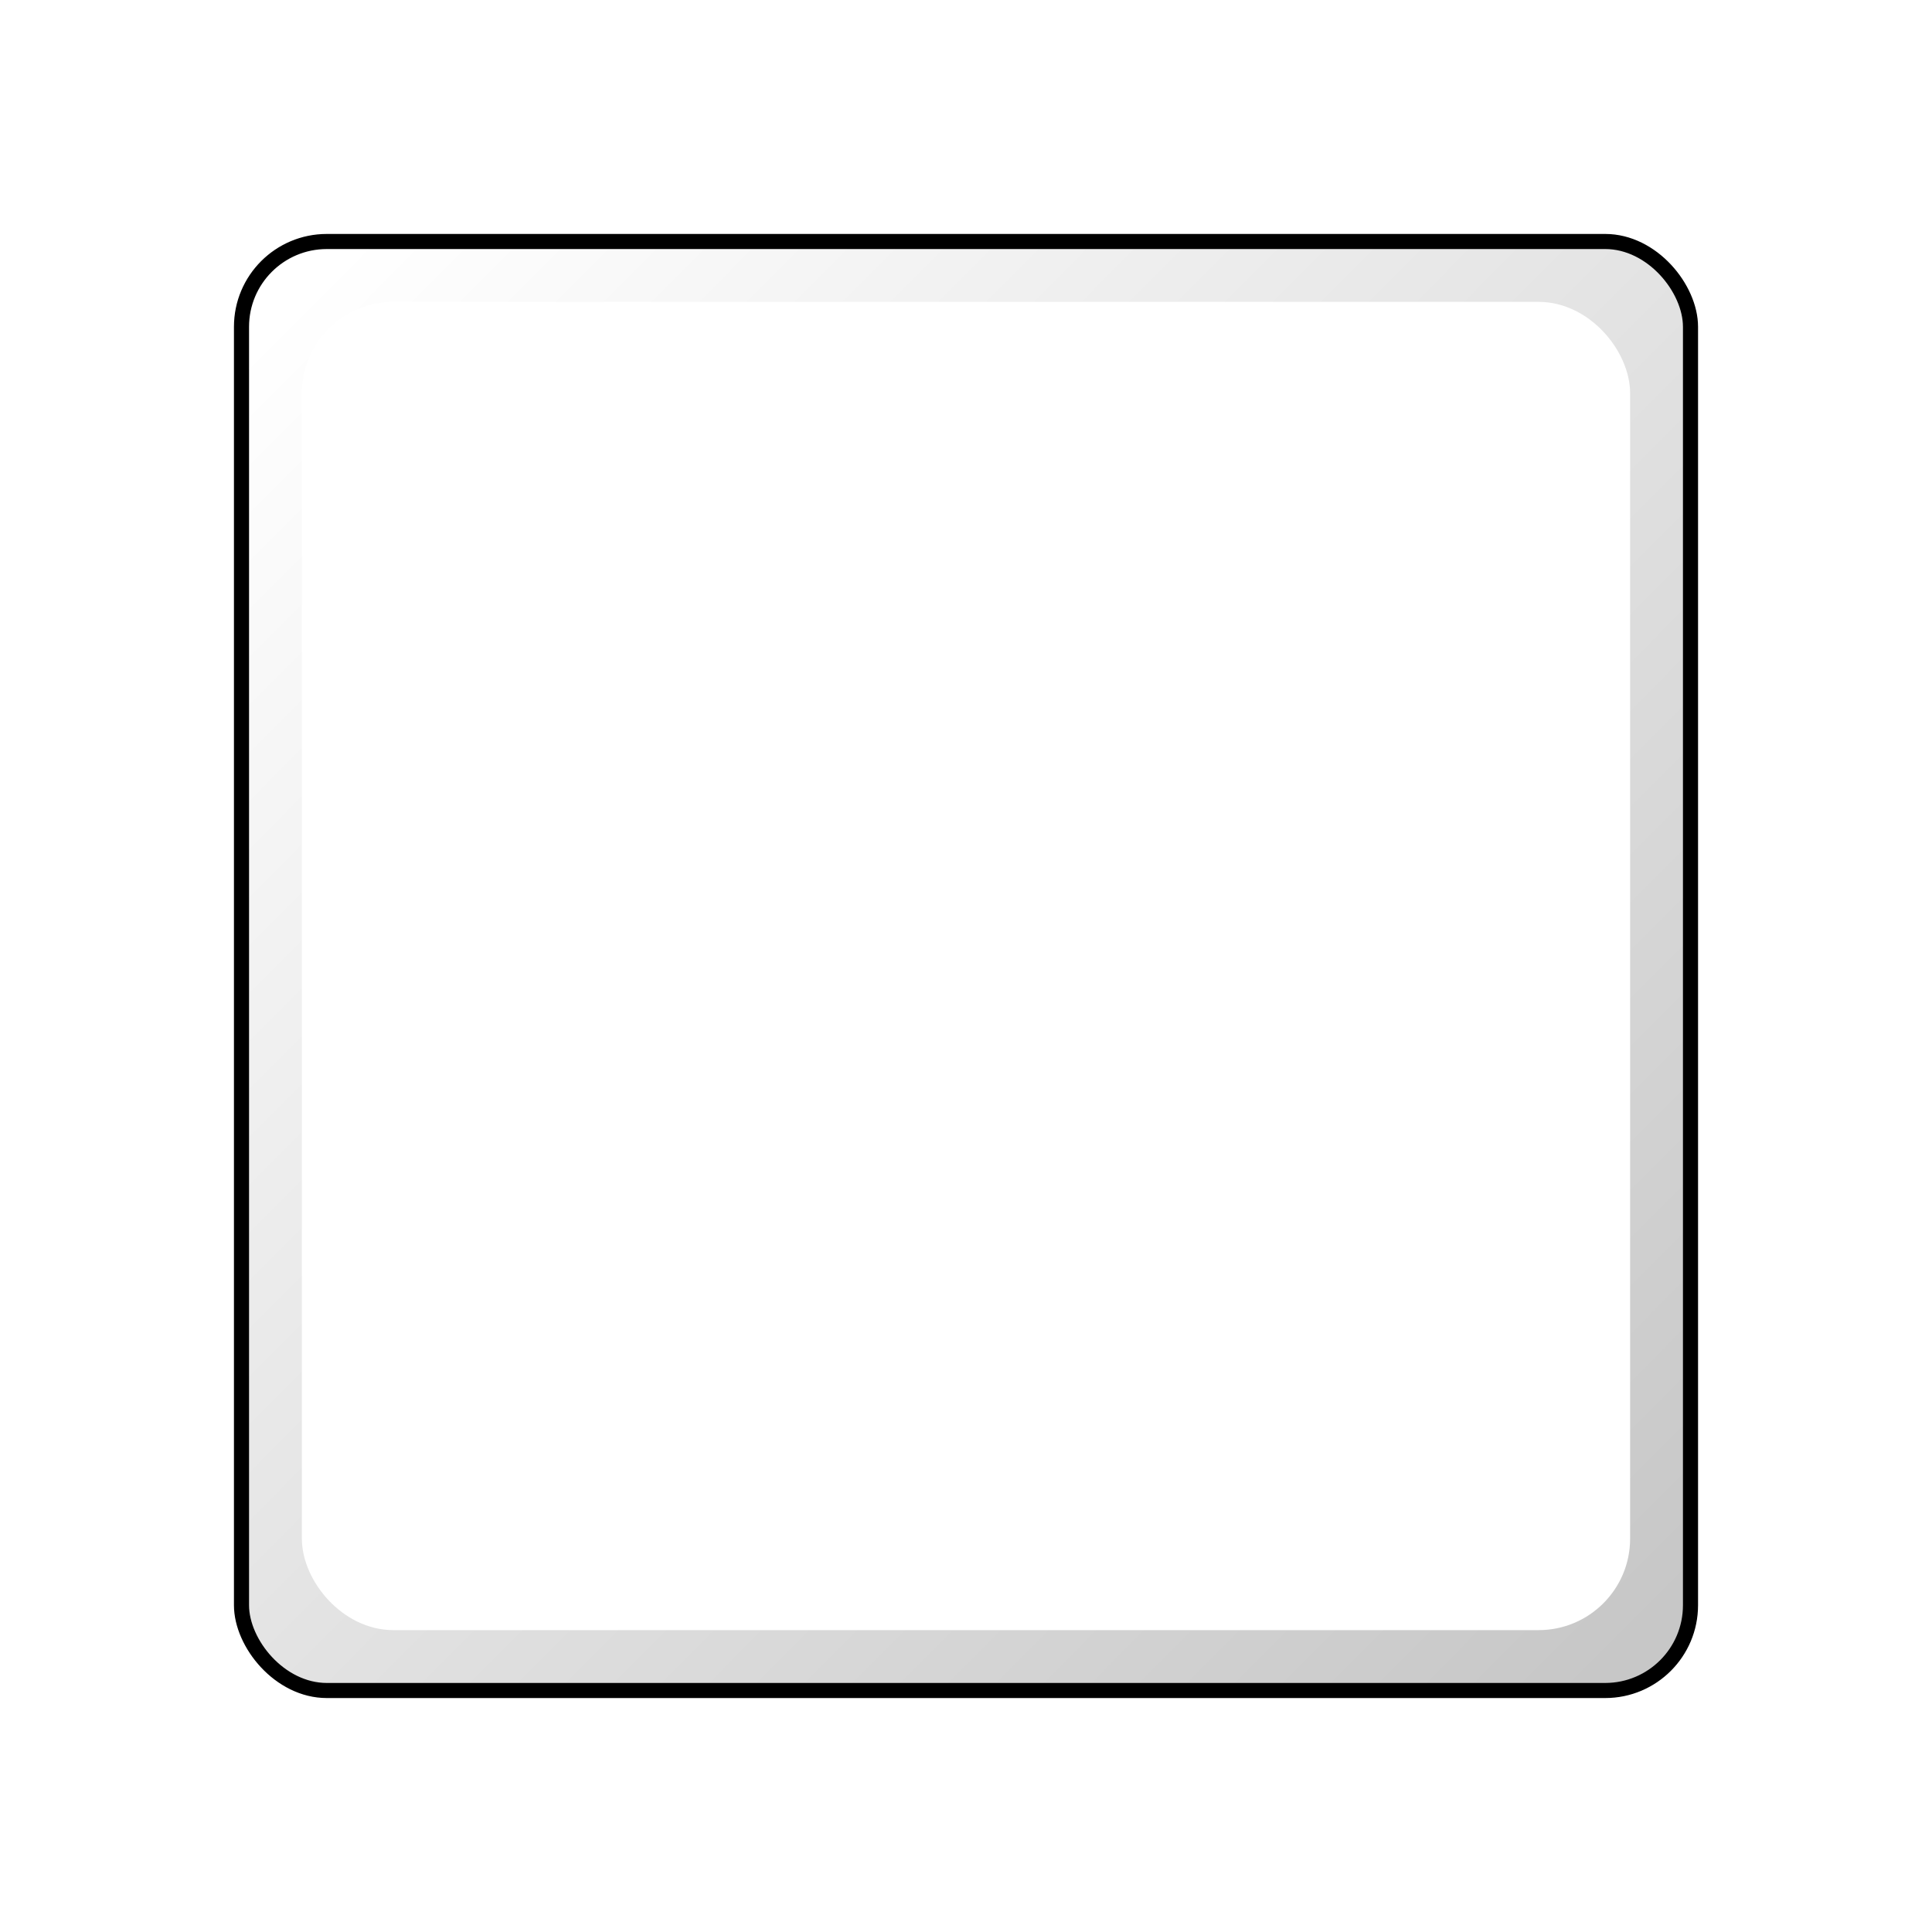 <?xml version="1.0" encoding="UTF-8" standalone="no"?>
<!-- Created with Inkscape (http://www.inkscape.org/) -->

<svg
   xmlns:dc="http://purl.org/dc/elements/1.1/"
   xmlns:cc="http://creativecommons.org/ns#"
   xmlns:rdf="http://www.w3.org/1999/02/22-rdf-syntax-ns#"
   xmlns:svg="http://www.w3.org/2000/svg"
   xmlns="http://www.w3.org/2000/svg"
   xmlns:xlink="http://www.w3.org/1999/xlink"
   xmlns:sodipodi="http://sodipodi.sourceforge.net/DTD/sodipodi-0.dtd"
   xmlns:inkscape="http://www.inkscape.org/namespaces/inkscape"
   width="128"
   height="128"
   id="svg2"
   version="1.1"
   inkscape:version="0.48.1 r9760"
   sodipodi:docname="button_high.svg"
   inkscape:export-filename="/home/kriss/hg/lua/apps/wettest/data/skins/test/button_high.png"
   inkscape:export-xdpi="90"
   inkscape:export-ydpi="90">
  <defs
     id="defs4">
    <linearGradient
       id="linearGradient3771">
      <stop
         style="stop-color:#c7c7c7;stop-opacity:1"
         offset="0"
         id="stop3773" />
      <stop
         style="stop-color:#ffffff;stop-opacity:1;"
         offset="1"
         id="stop3775" />
    </linearGradient>
    <filter
       id="filter3795"
       inkscape:label="Drop shadow"
       width="1.5"
       height="1.5"
       x="-.25"
       y="-.25">
      <feGaussianBlur
         id="feGaussianBlur3797"
         in="SourceAlpha"
         stdDeviation="2"
         result="blur" />
      <feColorMatrix
         id="feColorMatrix3799"
         result="bluralpha"
         type="matrix"
         values="1 0 0 0 0 0 1 0 0 0 0 0 1 0 0 0 0 0 0.5 0 " />
      <feOffset
         id="feOffset3801"
         in="bluralpha"
         dx="4"
         dy="4"
         result="offsetBlur" />
      <feMerge
         id="feMerge3803">
        <feMergeNode
           id="feMergeNode3805"
           in="offsetBlur" />
        <feMergeNode
           id="feMergeNode3807"
           in="SourceGraphic" />
      </feMerge>
    </filter>
    <filter
       inkscape:collect="always"
       id="filter3884">
      <feGaussianBlur
         inkscape:collect="always"
         stdDeviation="2.88"
         id="feGaussianBlur3886" />
    </filter>
    <linearGradient
       inkscape:collect="always"
       xlink:href="#linearGradient3771"
       id="linearGradient3921"
       x1="108.711"
       y1="1032.929"
       x2="19.289"
       y2="943.796"
       gradientUnits="userSpaceOnUse"
       gradientTransform="matrix(0.995,0,0,0.995,0.333,5.147)" />
    <linearGradient
       inkscape:collect="always"
       xlink:href="#linearGradient3771"
       id="linearGradient3925"
       gradientUnits="userSpaceOnUse"
       gradientTransform="matrix(0.896,0,0,0.896,6.667,102.954)"
       x1="65.136"
       y1="942.866"
       x2="65.136"
       y2="1032.831" />
    <filter
       inkscape:collect="always"
       id="filter4055">
      <feGaussianBlur
         inkscape:collect="always"
         stdDeviation="0.43"
         id="feGaussianBlur4057" />
    </filter>
  </defs>
  <sodipodi:namedview
     id="base"
     pagecolor="#ffffff"
     bordercolor="#666666"
     borderopacity="1.0"
     inkscape:pageopacity="0.0"
     inkscape:pageshadow="2"
     inkscape:zoom="4.106169"
     inkscape:cx="29.0238"
     inkscape:cy="77.597072"
     inkscape:document-units="px"
     inkscape:current-layer="layer1"
     showgrid="false"
     inkscape:window-width="1328"
     inkscape:window-height="738"
     inkscape:window-x="30"
     inkscape:window-y="0"
     inkscape:window-maximized="1" />
  <g
     inkscape:label="Layer 1"
     inkscape:groupmode="layer"
     id="layer1"
     transform="translate(0,-924.362)"
     style="display:inline">
    <rect
       ry="5.651"
       y="940.362"
       x="16"
       height="96"
       width="96"
       id="rect3094"
       style="fill:#000000;fill-opacity:1;stroke:none;filter:url(#filter3884);opacity:1" />
    <rect
       inkscape:label="#rect3016"
       style="fill:#ffffff;fill-opacity:1;stroke:none"
       id="rect3790"
       width="96"
       height="96"
       x="16"
       y="940.362"
       ry="5.651" />
    <rect
       ry="5.621"
       y="940.612"
       x="16.25"
       height="95.5"
       width="95.5"
       id="rect3888"
       style="fill:url(#linearGradient3921);fill-opacity:1;stroke:none"
       inkscape:label="#rect3016" />
    <rect
       ry="5.651"
       y="940.362"
       x="16"
       height="96"
       width="96"
       id="border1"
       style="fill:none;stroke:#000000;stroke-width:1;stroke-miterlimit:4;stroke-opacity:1;stroke-dasharray:none"
       inkscape:label="#rect3016" />
    <rect
       inkscape:label="#rect3016"
       style="fill:none;stroke:#000000;stroke-width:1.959;stroke-miterlimit:4;stroke-opacity:1;stroke-dasharray:none;opacity:0"
       id="border2"
       width="94.041"
       height="94.041"
       x="16.98"
       y="941.342"
       ry="5.535" />
    <rect
       inkscape:label="#rect3016"
       style="fill:url(#linearGradient3925);fill-opacity:1;stroke:none"
       id="rect3923"
       width="86"
       height="86"
       x="21"
       y="945.362"
       ry="5.062" />
    <rect
       ry="5.062"
       y="945.362"
       x="21"
       height="86"
       width="86"
       id="rect3927"
       style="fill:#ffffff;fill-opacity:1;stroke:#ffffff;stroke-opacity:1;opacity:1;filter:url(#filter4055);stroke-width:2;stroke-miterlimit:4;stroke-dasharray:none"
       inkscape:label="#rect3016" />
  </g>
  <g
     inkscape:groupmode="layer"
     id="layer2"
     inkscape:label="high"
     style="display:inline" />
</svg>
